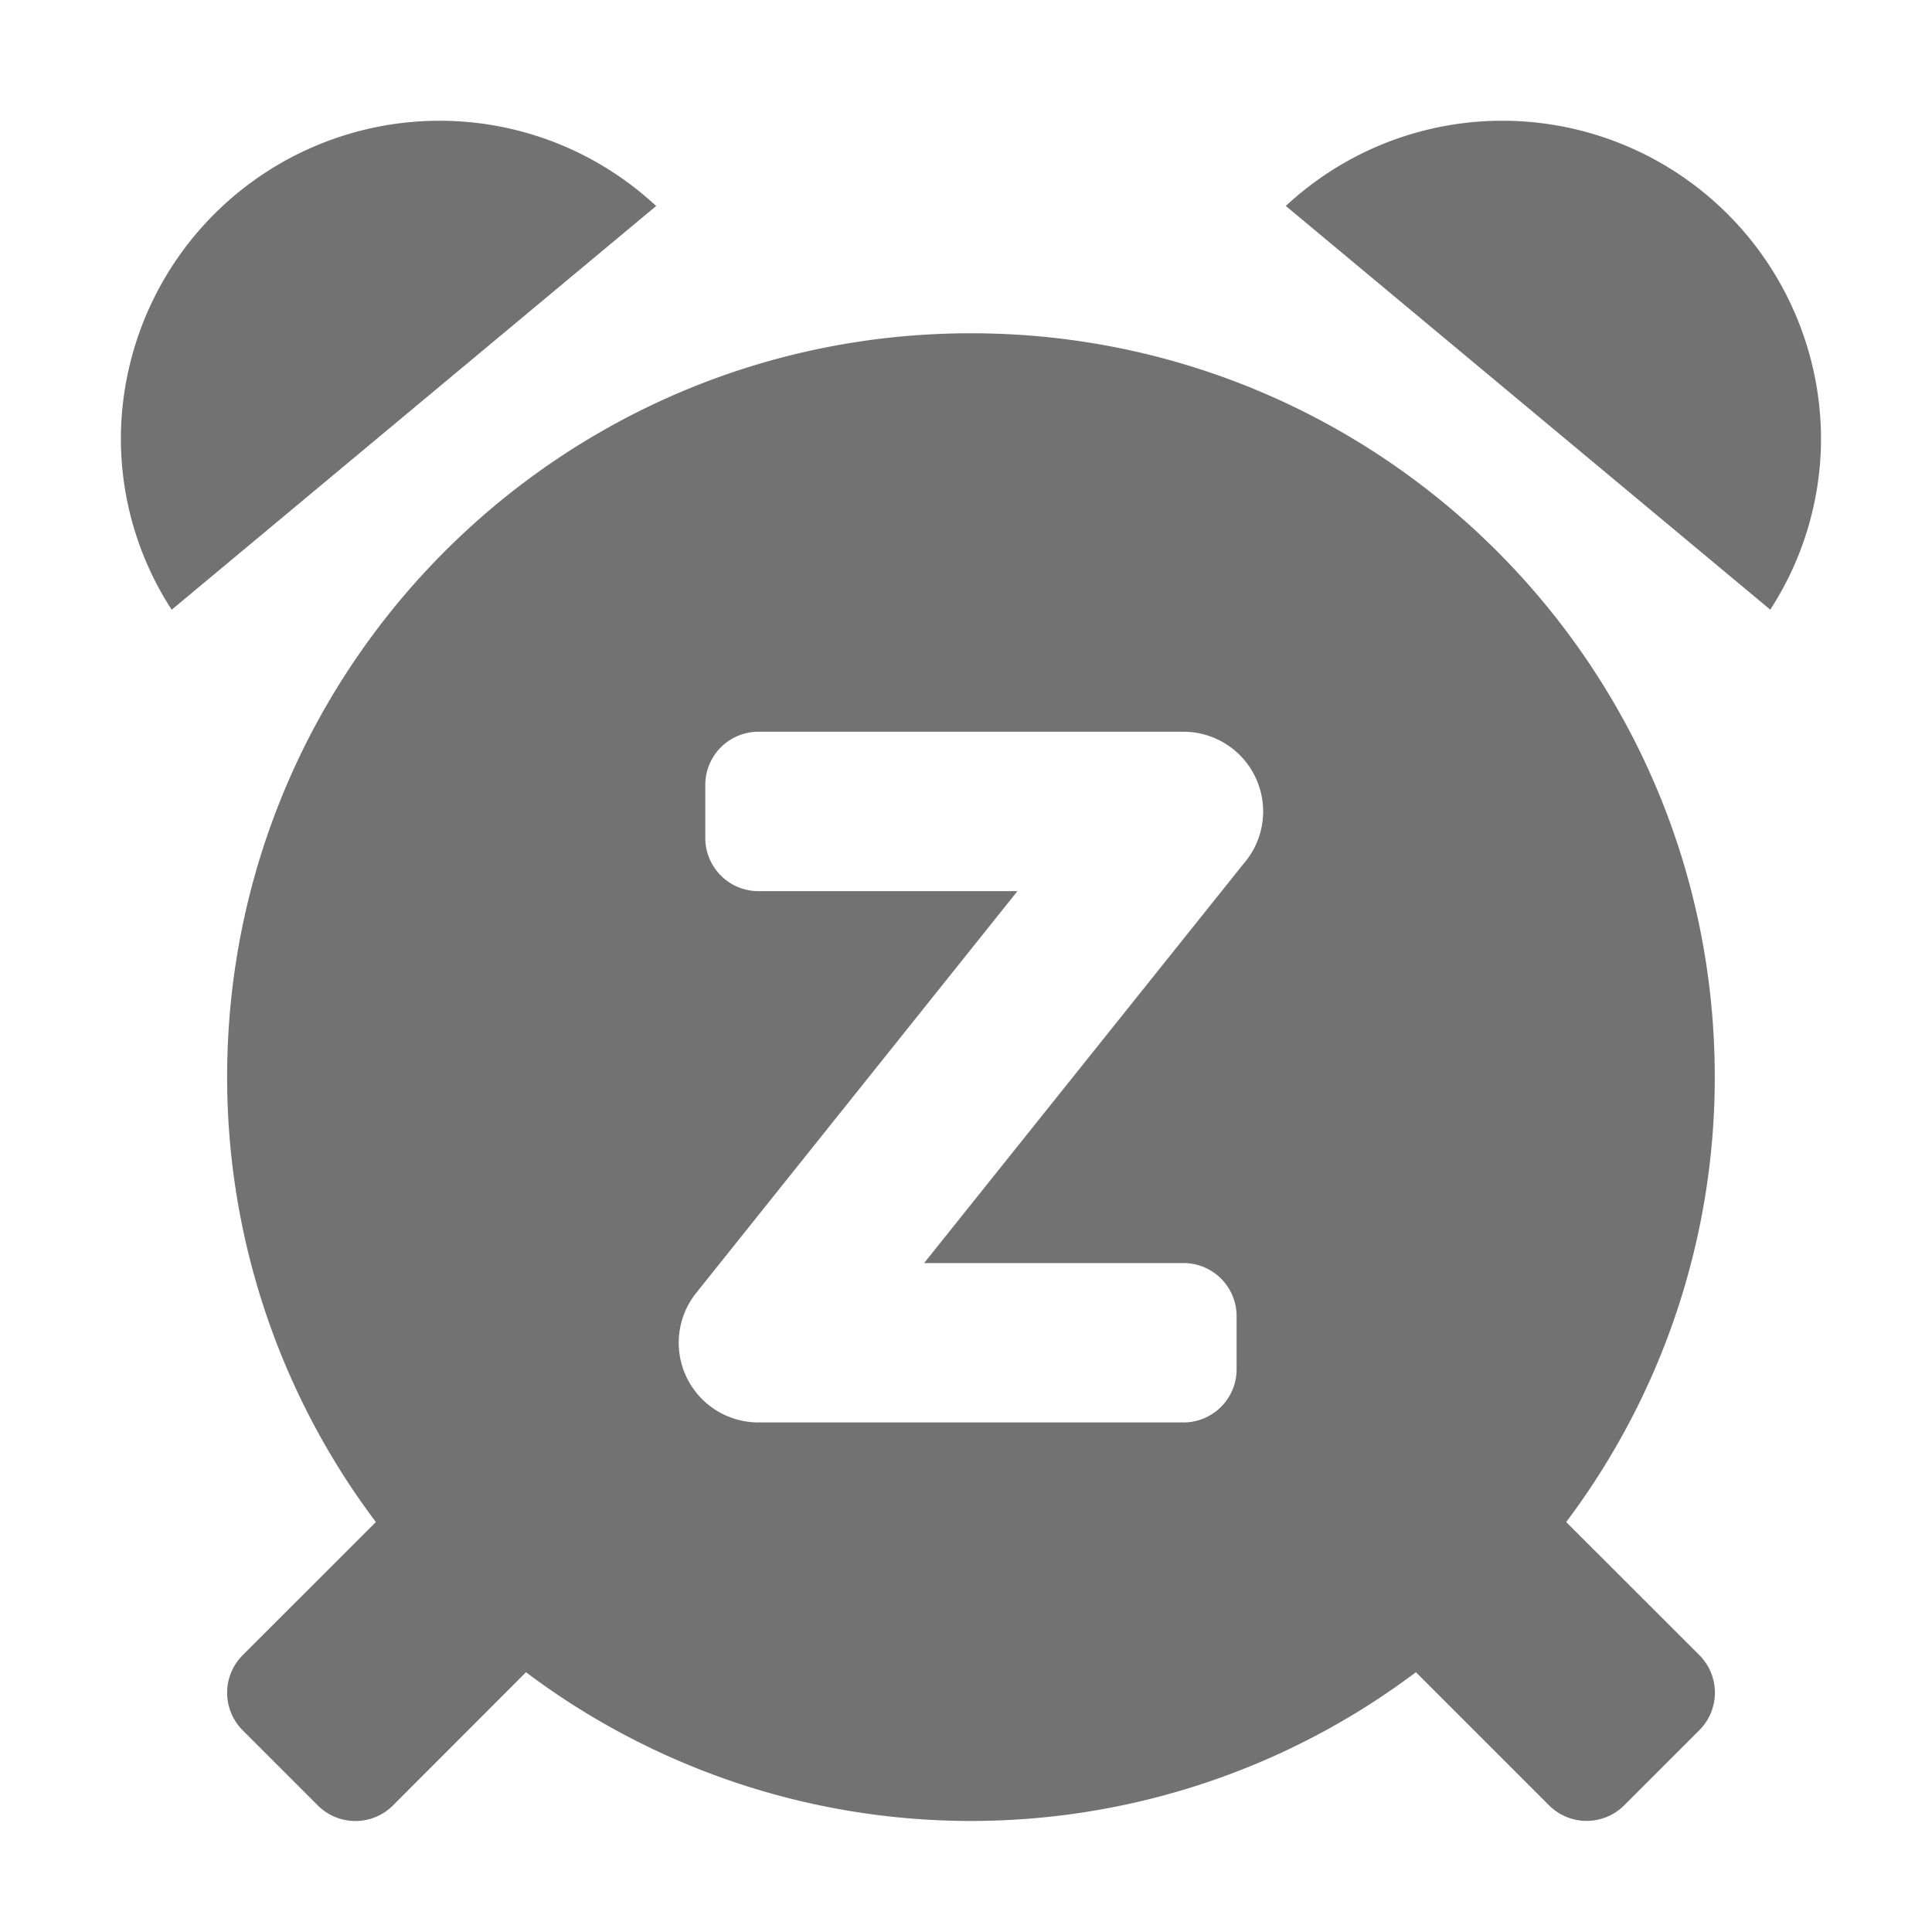 ﻿<?xml version='1.0' encoding='UTF-8'?>
<svg viewBox="-2.002 -2 32 31.997" xmlns="http://www.w3.org/2000/svg">
  <g transform="matrix(0.055, 0, 0, 0.055, 0, 0)">
    <path d="M96, 0A96 96 0 0 0 0, 96A94.81 94.81 0 0 0 15.3, 147.26L161.2, 25.68A95.63 95.63 0 0 0 96, 0zM416, 0A95.66 95.66 0 0 0 350.82, 25.66L496.71, 147.23A94.85 94.85 0 0 0 512, 96A96 96 0 0 0 416, 0zM256, 64C132.3, 64 32, 164.29 32, 288A222.7 222.7 0 0 0 76.79, 422L36.69, 462.09A16 16 0 0 0 36.69, 484.72L59.31, 507.34A16 16 0 0 0 81.94, 507.34L122, 467.22A222.82 222.82 0 0 0 390, 467.22L430.1, 507.31A16 16 0 0 0 452.72, 507.31L475.35, 484.69A16 16 0 0 0 475.35, 462.06L435.25, 422A222.69 222.69 0 0 0 480, 288C480, 164.29 379.74, 64 256, 64zM338.7, 223L241.9, 344L320, 344A16 16 0 0 1 336, 360L336, 376A16 16 0 0 1 320, 392L192, 392A24 24 0 0 1 173.26, 353L270, 232L192, 232A16 16 0 0 1 176, 216L176, 200A16 16 0 0 1 192, 184L320, 184A24 24 0 0 1 338.73, 223z" fill="#727272" fill-opacity="1" class="Black" />
  </g>
</svg>